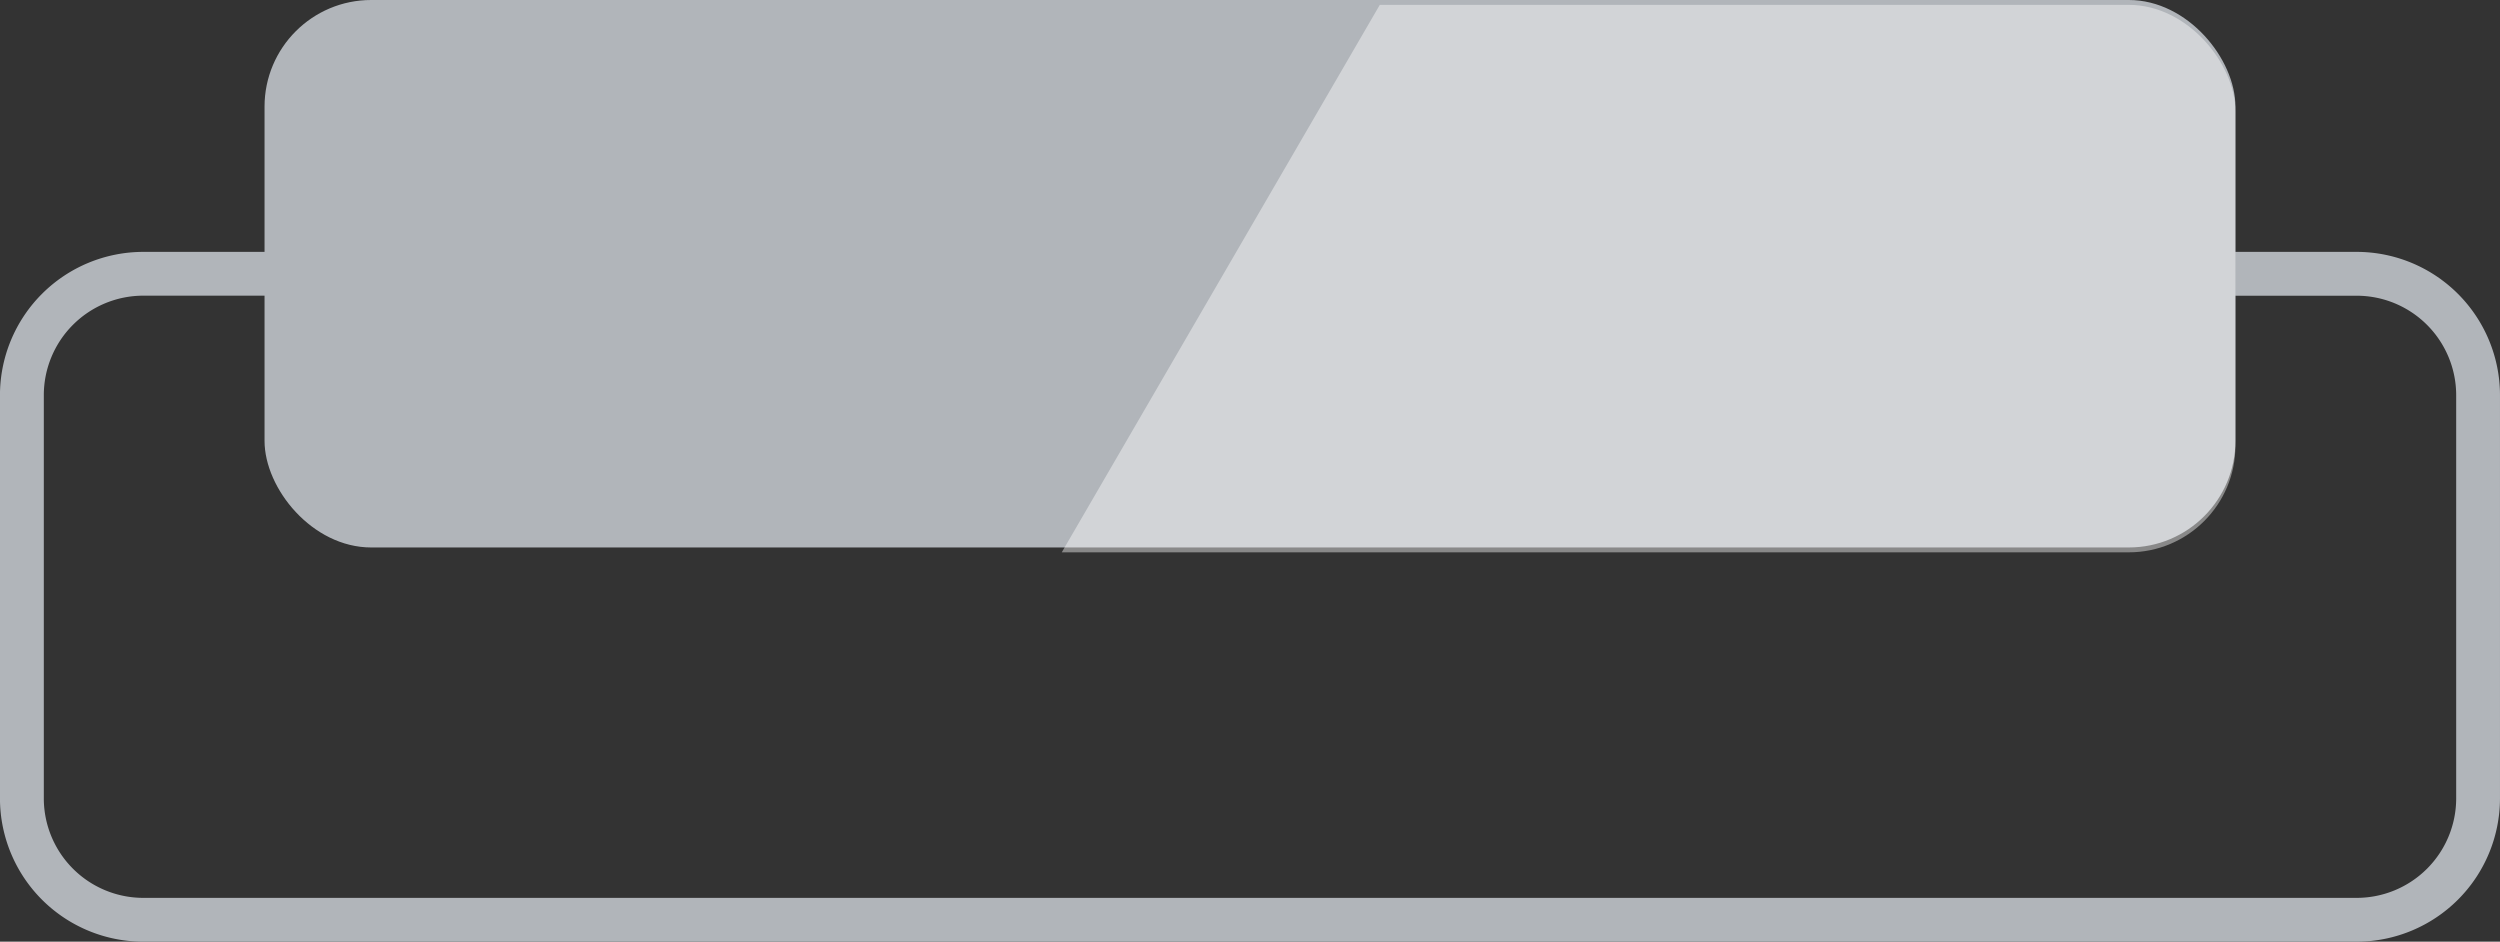 <svg xmlns="http://www.w3.org/2000/svg" xmlns:xlink="http://www.w3.org/1999/xlink" width="158.804" height="59.817" viewBox="0 0 158.804 59.817"><rect x="0" y="0" width="158.804" height="59.817" fill="#333333" stroke="none"/><defs><clipPath id="a"><rect width="125.194" height="34.776" rx="6.775" fill="none"/></clipPath></defs><g transform="translate(-173.516 -63.168)"><rect width="125.194" height="34.776" rx="6.775" transform="translate(190.32 63.168)" fill="#b1b5ba"/><g transform="translate(173.516 79.166)"><path d="M338.542,125.317H197.937a9.11,9.11,0,0,1-9.1-9.1V90.6a9.108,9.108,0,0,1,9.1-9.1H338.542a9.11,9.11,0,0,1,9.1,9.1v25.62A9.113,9.113,0,0,1,338.542,125.317ZM197.937,84.281a6.323,6.323,0,0,0-6.315,6.315v25.62a6.324,6.324,0,0,0,6.315,6.318H338.542a6.324,6.324,0,0,0,6.318-6.318V90.6a6.324,6.324,0,0,0-6.318-6.315Z" transform="translate(-188.839 -81.498)" fill="#b1b5ba"/></g><g transform="translate(190.32 63.477)" opacity="0.57"><g clip-path="url(#a)"><path d="M283.859,59.716l-37.1,63.864L361.3,87.537,346,33.621,299.162,41.04Z" transform="translate(-213.016 -59.716)" fill="#fff" opacity="0.74"/></g></g></g></svg>